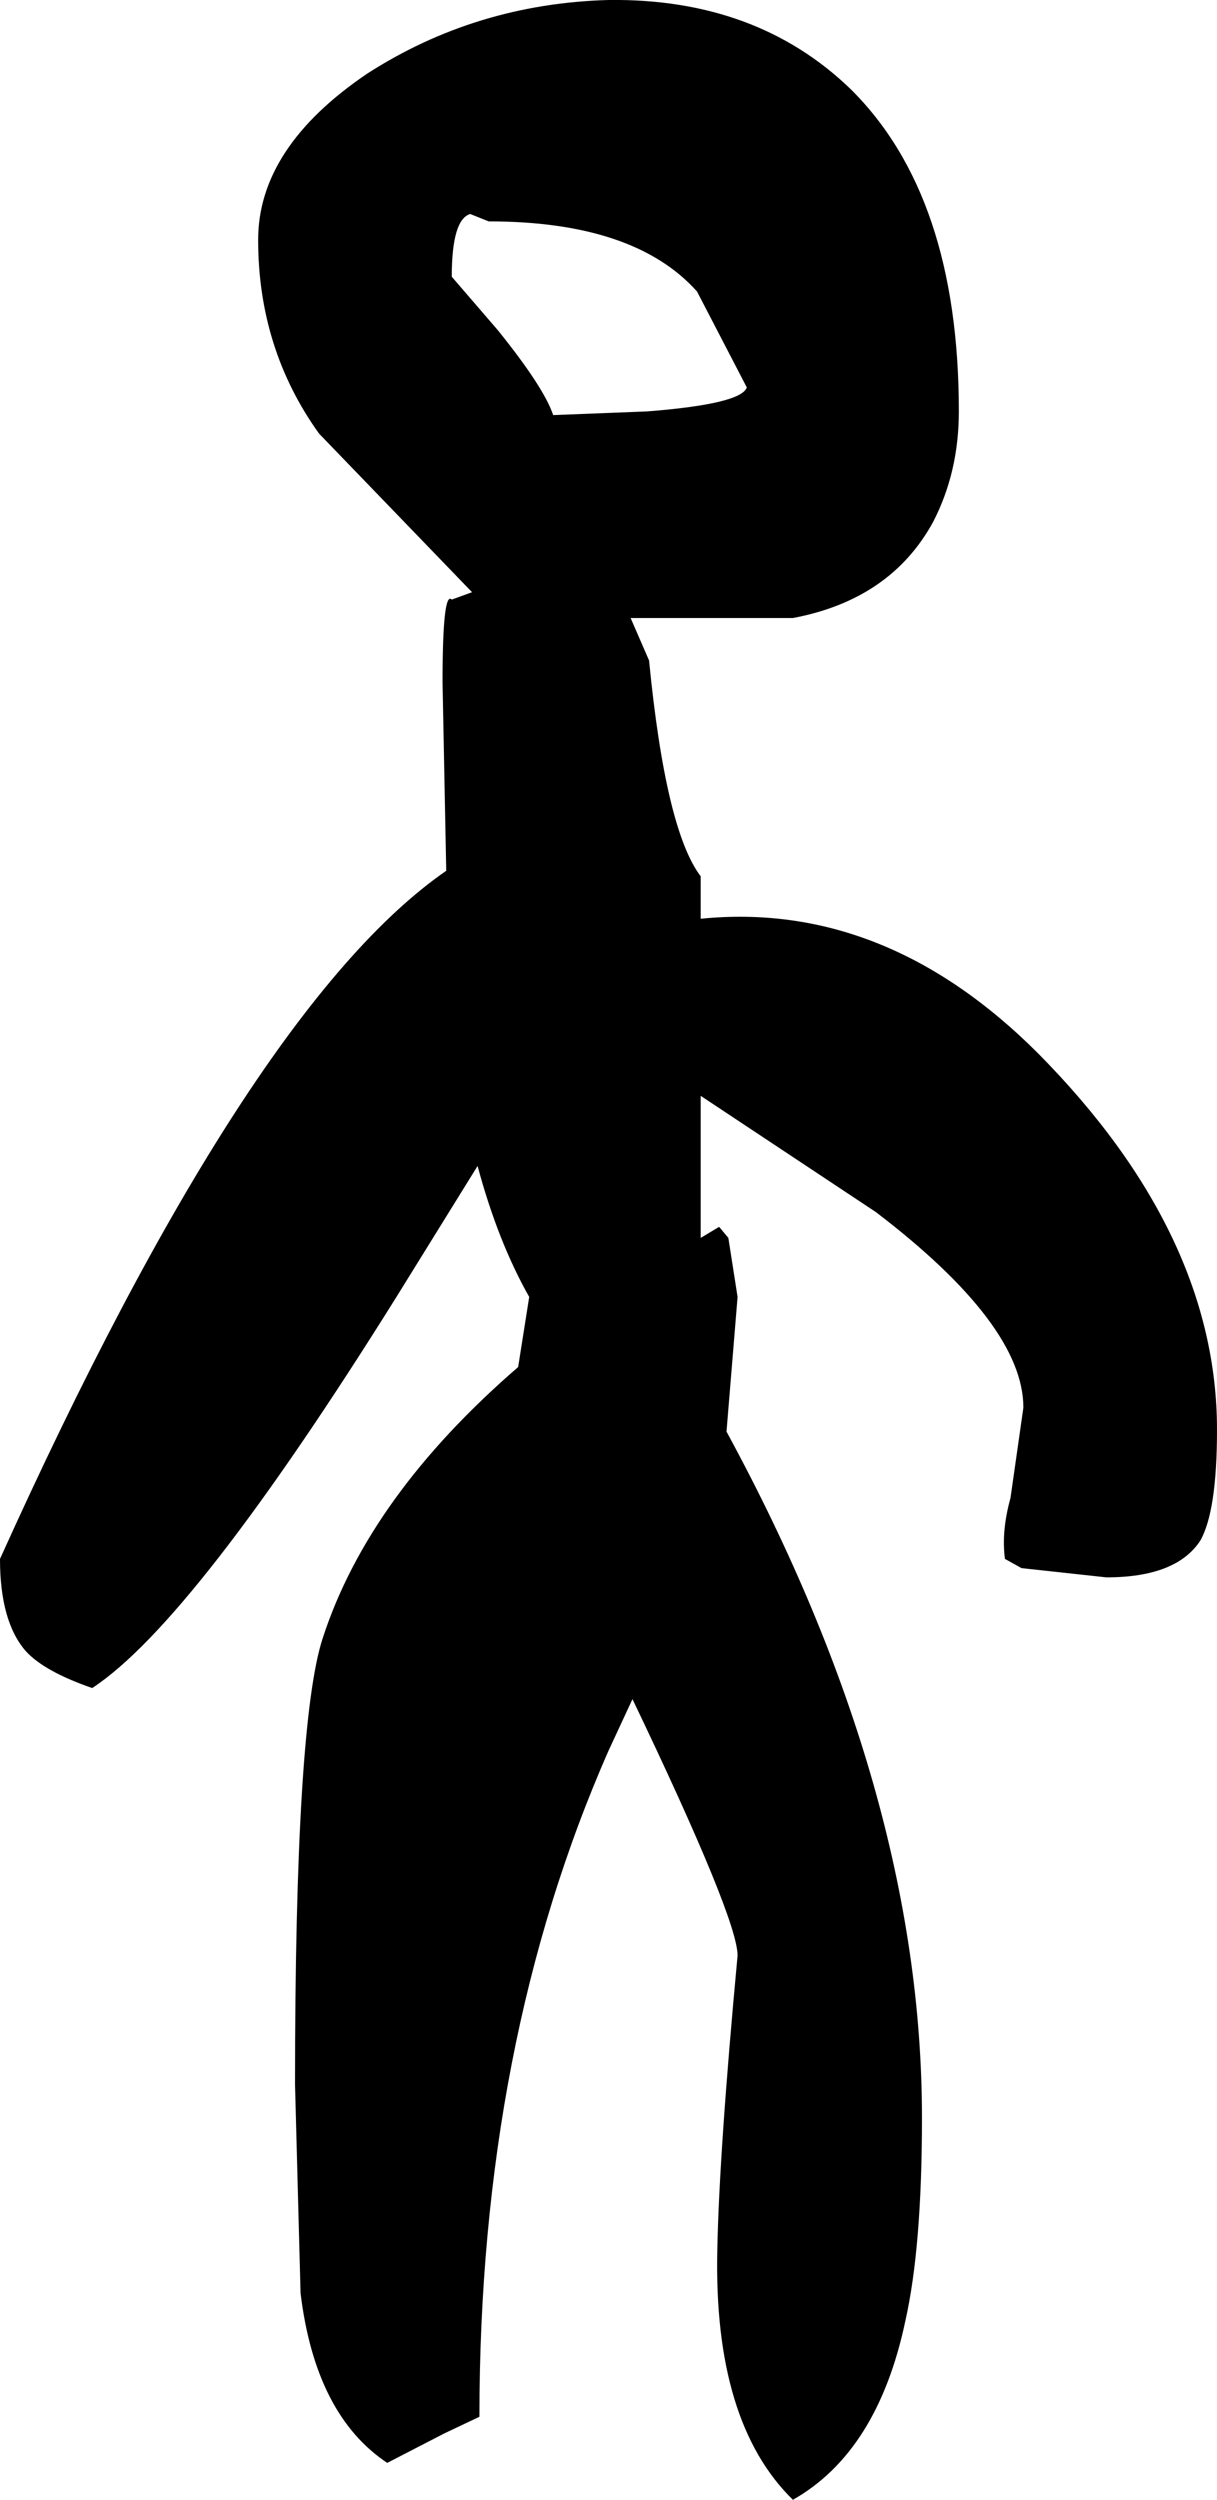 <?xml version="1.0" encoding="UTF-8" standalone="no"?>
<svg xmlns:ffdec="https://www.free-decompiler.com/flash" xmlns:xlink="http://www.w3.org/1999/xlink" ffdec:objectType="shape" height="67.75px" width="33.0px" xmlns="http://www.w3.org/2000/svg">
  <g transform="matrix(1.0, 0.0, 0.0, 1.0, 14.5, 71.25)">
    <path d="M8.55 -68.85 Q11.5 -65.95 11.5 -60.1 11.5 -58.45 10.8 -57.1 9.65 -55.0 7.0 -54.5 L2.6 -54.5 3.1 -53.35 Q3.55 -48.75 4.5 -47.5 L4.5 -46.35 Q9.5 -46.85 13.65 -42.7 18.5 -37.8 18.5 -32.5 18.5 -30.3 18.05 -29.5 17.4 -28.5 15.5 -28.5 L13.2 -28.75 12.75 -29.0 Q12.65 -29.75 12.9 -30.65 L13.25 -33.1 Q13.25 -35.35 9.25 -38.4 L4.5 -41.55 4.5 -37.7 5.0 -38.0 5.25 -37.7 5.5 -36.1 5.2 -32.45 Q10.5 -22.7 10.5 -13.85 10.5 -10.35 10.05 -8.35 9.3 -4.8 7.0 -3.5 4.85 -5.6 4.95 -10.25 5.0 -12.9 5.5 -18.25 5.5 -19.25 2.65 -25.2 L2.0 -23.8 Q-1.5 -15.85 -1.5 -5.75 L-2.45 -5.3 -4.0 -4.5 Q-5.95 -5.8 -6.35 -9.1 L-6.5 -14.75 Q-6.5 -24.55 -5.75 -26.85 -4.5 -30.7 -0.45 -34.2 L-0.15 -36.1 Q-1.0 -37.6 -1.55 -39.65 L-3.75 -36.1 Q-9.25 -27.3 -12.0 -25.5 -13.3 -25.95 -13.8 -26.5 -14.5 -27.3 -14.5 -29.0 -7.75 -43.95 -2.4 -47.65 L-2.5 -52.75 Q-2.5 -55.25 -2.25 -55.0 L-1.7 -55.2 -5.85 -59.5 Q-7.5 -61.8 -7.5 -64.75 -7.5 -67.25 -4.55 -69.25 -1.6 -71.15 2.0 -71.25 6.0 -71.3 8.55 -68.85 M3.05 -60.1 Q5.6 -60.3 5.75 -60.75 L4.4 -63.35 Q2.7 -65.25 -1.25 -65.25 L-1.75 -65.45 Q-2.25 -65.3 -2.25 -63.75 L-1.0 -62.3 Q0.25 -60.75 0.5 -60.0 L3.05 -60.1" fill="#000000" fill-rule="evenodd" stroke="none"/>
  </g>
</svg>
